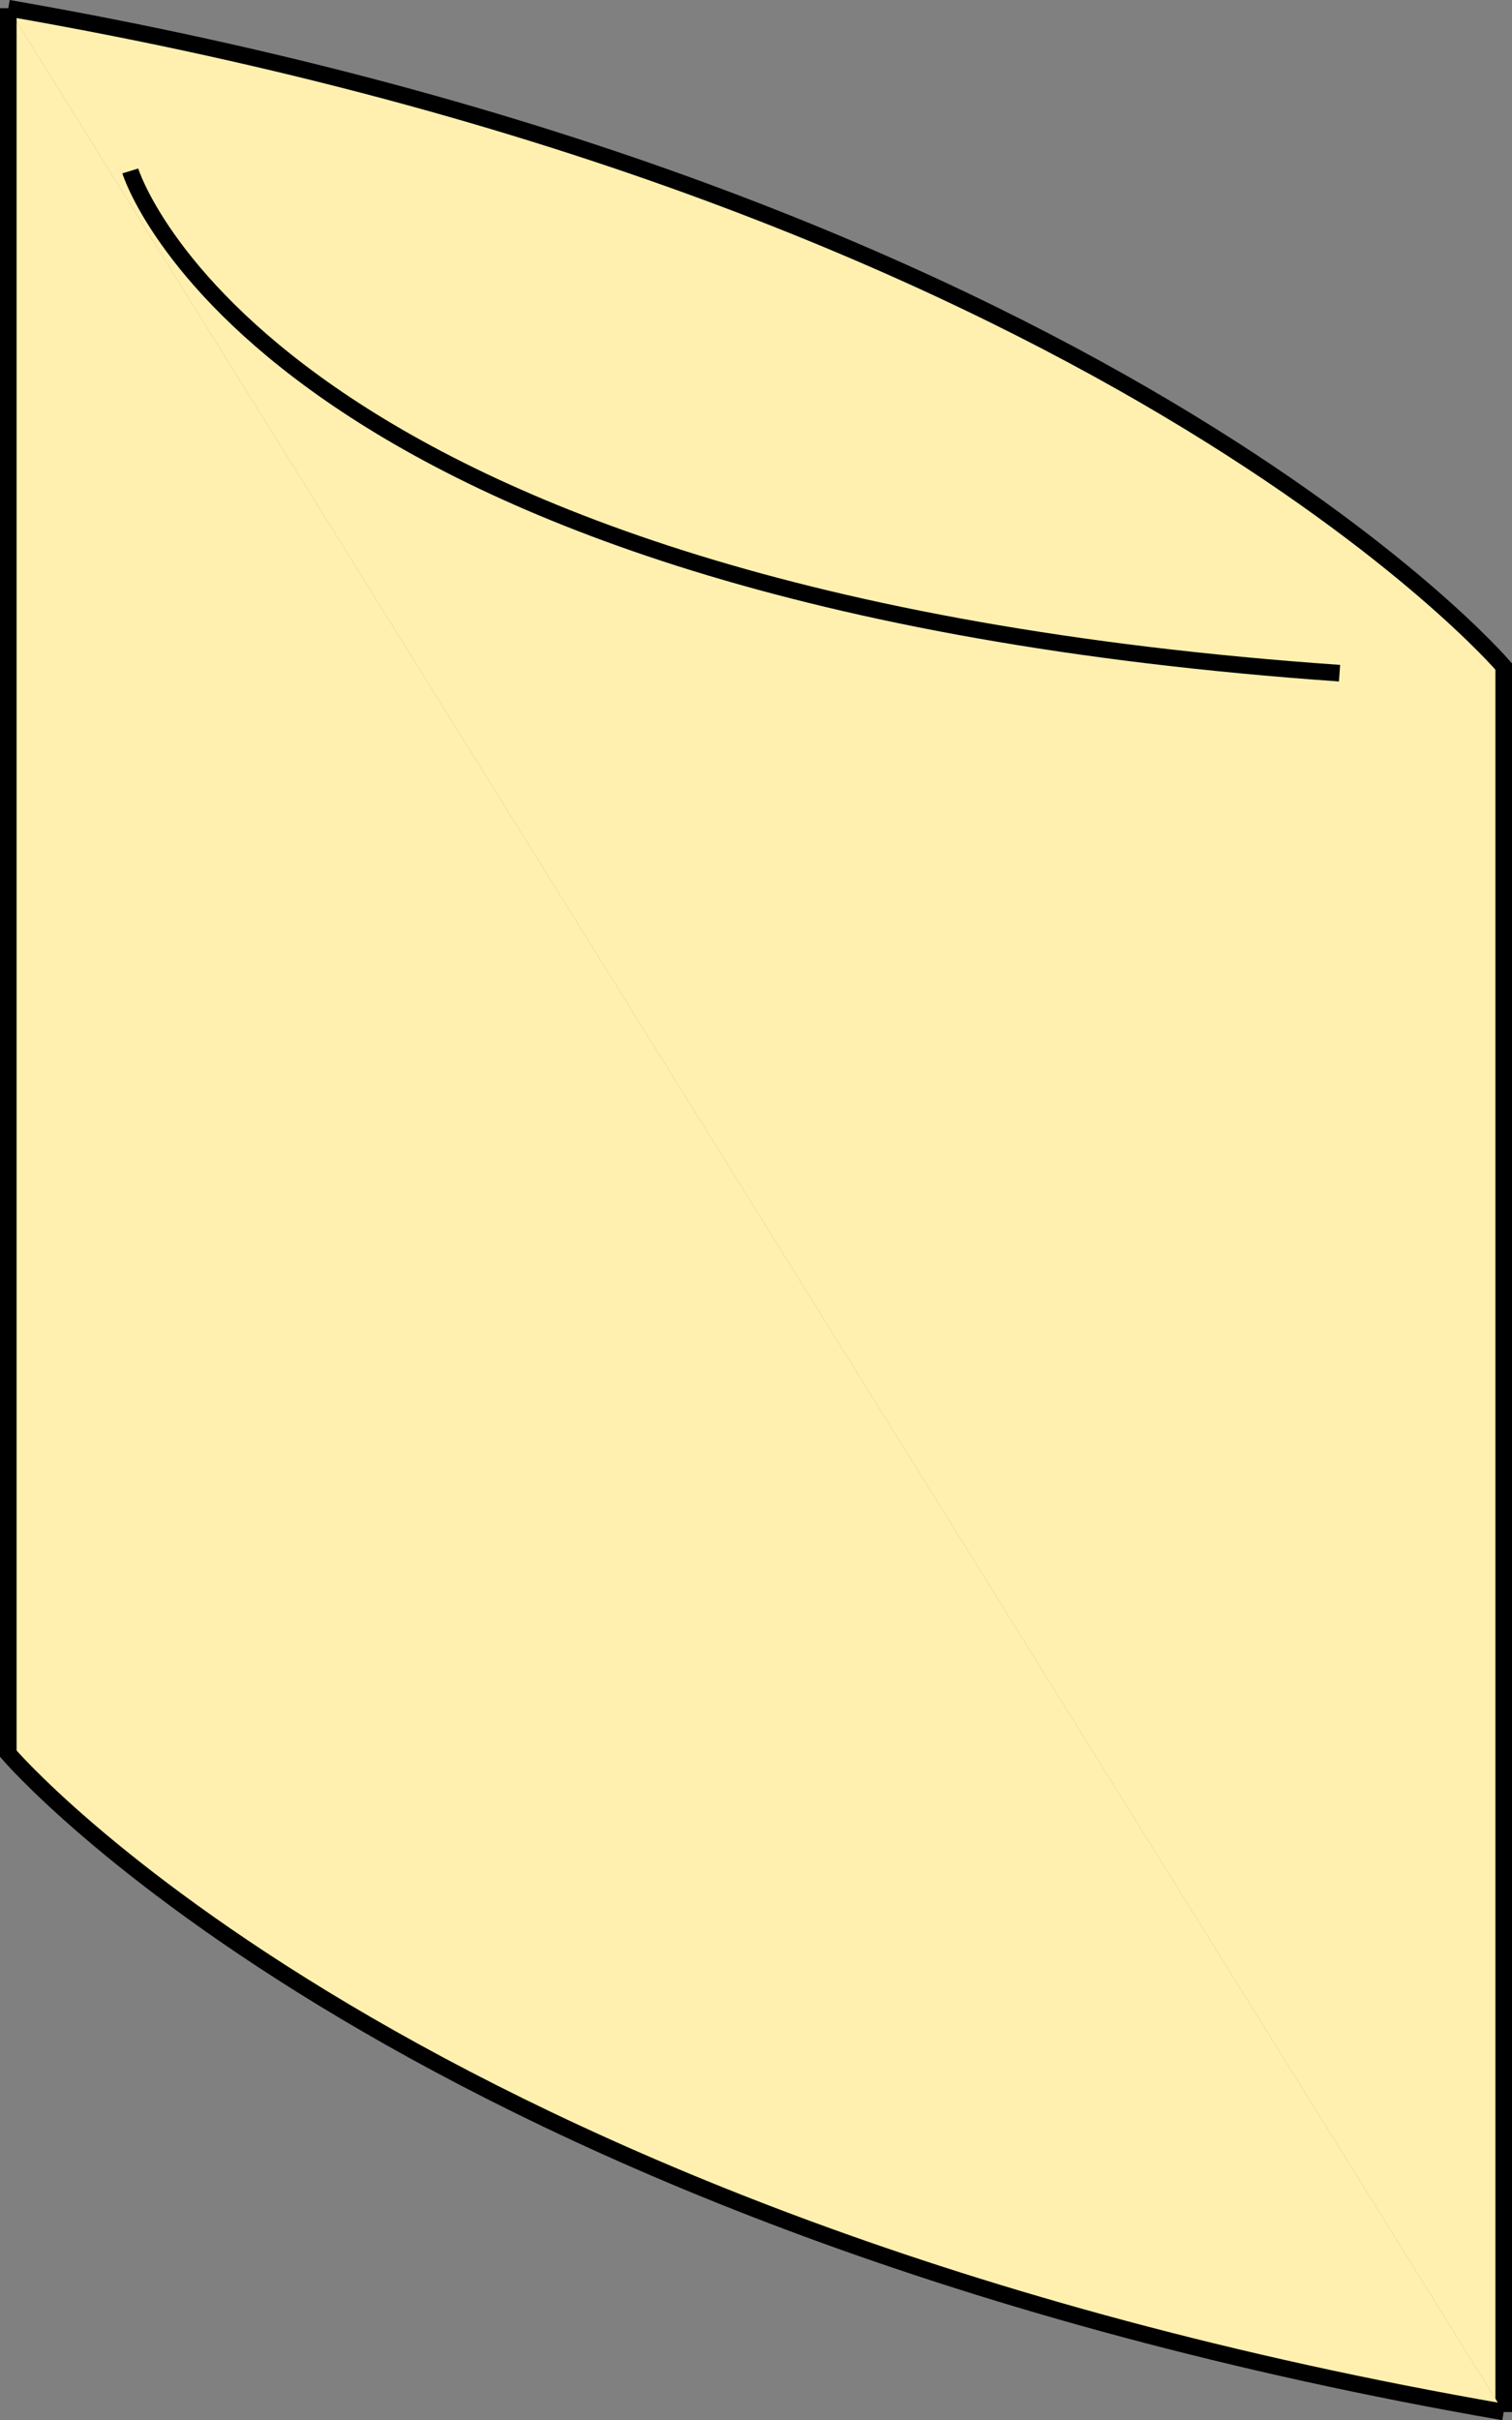 <?xml version="1.0" encoding="UTF-8" standalone="no"?>
<svg
   width="91.128mm"
   height="145.854mm"
   viewBox="0 0 91.128 145.854"
   version="1.1"
   xmlns="http://www.w3.org/2000/svg"
   xmlns:svg="http://www.w3.org/2000/svg">
  <rect x="0" y="0" width="91.128" height="145.854" fill="#808080" stroke="none"/>
  <defs
     id="defs2" />
  <g
     id="layer1"
     transform="translate(-64.371,-117.035)">
    <g
       id="g2719"
       style="fill:#fff0af;fill-opacity:1;stroke-width:1;stroke-miterlimit:4;stroke-dasharray:none">
      <path
         style="fill:#fff0af;fill-opacity:1;stroke:#000000;stroke-width:1;stroke-linecap:butt;stroke-linejoin:miter;stroke-miterlimit:4;stroke-dasharray:none;stroke-opacity:1"
         d="m 64.871,117.528 c 66.102,11.483 90.128,39.676 90.128,39.676 v 105.193"
         id="path42" />
      <path
         style="fill:#fff0af;fill-opacity:1;stroke:#000000;stroke-width:1;stroke-linecap:butt;stroke-linejoin:miter;stroke-miterlimit:4;stroke-dasharray:none;stroke-opacity:1"
         d="M 154.999,262.396 C 88.897,250.914 64.871,222.72 64.871,222.72 V 117.528"
         id="path42-8" />
      <path
         style="fill:#fff0af;fill-opacity:1;stroke:#000000;stroke-width:1;stroke-linecap:butt;stroke-linejoin:miter;stroke-miterlimit:4;stroke-dasharray:none;stroke-dashoffset:0;stroke-opacity:1"
         d="m 145.105,157.604 c -65.037,-4.538 -72.881,-30.267 -72.881,-30.267"
         id="path42-8-4" />
    </g>
  </g>
</svg>
